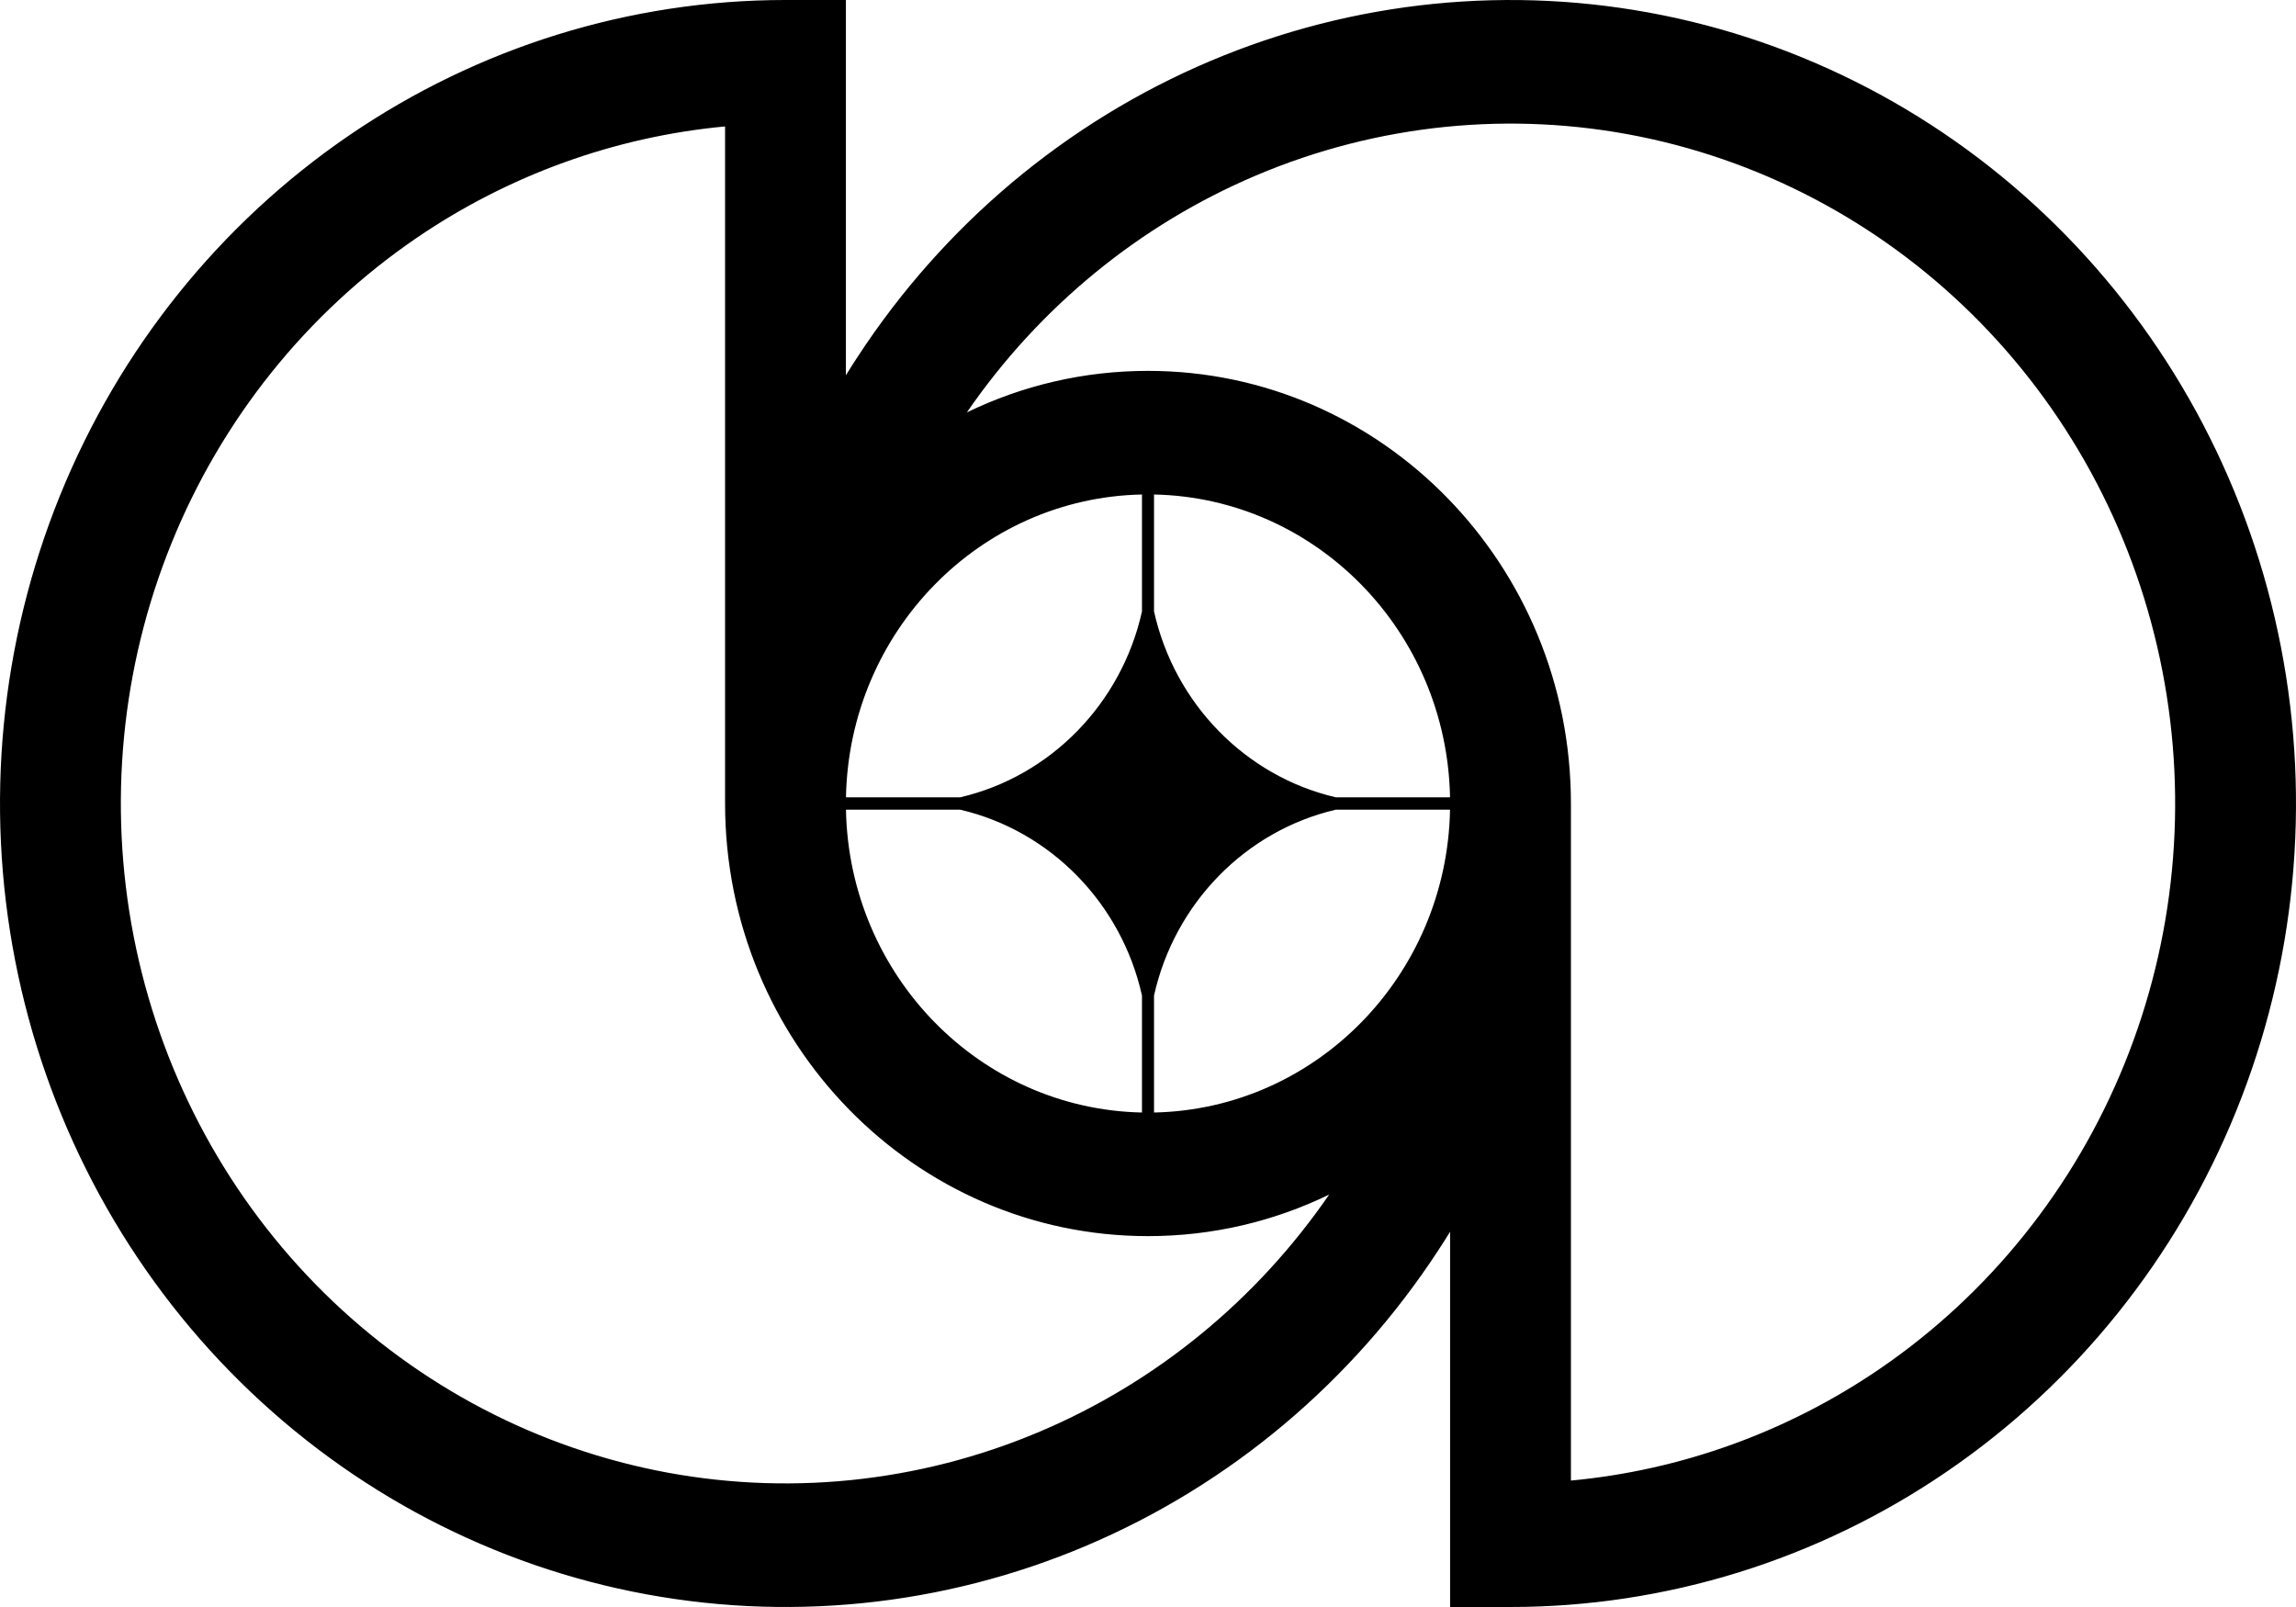 <svg id="logo-82" width="40" height="28" viewBox="0 0 40 28" fill="none" xmlns="http://www.w3.org/2000/svg"><path class="ccustom" fill-rule="evenodd" clip-rule="evenodd" d="M1.042 8.642C0.006 11.201 -0.265 14.015 0.263 16.731C0.791 19.447 2.094 21.942 4.008 23.899C5.922 25.857 8.36 27.191 11.014 27.731C13.669 28.271 16.421 27.994 18.921 26.934C21.421 25.875 23.559 24.08 25.062 21.778C25.102 21.717 25.142 21.655 25.181 21.593C25.209 21.549 25.236 21.505 25.263 21.461V28H26.316C29.022 28 31.668 27.179 33.918 25.64C36.169 24.102 37.923 21.916 38.958 19.358C39.994 16.799 40.265 13.985 39.737 11.269C39.209 8.553 37.906 6.058 35.992 4.101C34.078 2.143 31.64 0.809 28.985 0.269C26.331 -0.271 23.579 0.006 21.079 1.066C18.579 2.125 16.441 3.92 14.938 6.222C14.869 6.327 14.802 6.432 14.737 6.539V7.99449e-06H13.684C10.978 7.99449e-06 8.332 0.821 6.082 2.359C3.831 3.898 2.077 6.084 1.042 8.642ZM12.632 14V2.203C10.713 2.382 8.862 3.049 7.251 4.15C5.347 5.452 3.863 7.302 2.987 9.467C2.11 11.631 1.881 14.013 2.328 16.311C2.775 18.609 3.877 20.72 5.497 22.377C7.116 24.033 9.179 25.161 11.425 25.619C13.671 26.076 15.999 25.841 18.115 24.944C20.146 24.084 21.894 22.65 23.156 20.814C22.199 21.279 21.129 21.538 20 21.538C15.931 21.538 12.632 18.163 12.632 14ZM27.368 25.797V14C27.368 9.837 24.069 6.462 20 6.462C18.871 6.462 17.801 6.721 16.844 7.186C18.106 5.35 19.854 3.916 21.885 3.056C24 2.159 26.329 1.924 28.575 2.381C30.821 2.839 32.884 3.967 34.503 5.623C36.123 7.28 37.225 9.391 37.672 11.689C38.119 13.987 37.89 16.369 37.013 18.533C36.137 20.698 34.653 22.548 32.749 23.85C31.138 24.951 29.287 25.618 27.368 25.797ZM19.895 19.384C17.072 19.327 14.793 16.996 14.738 14.108H16.729C18.3 14.474 19.537 15.739 19.895 17.346V19.384ZM20.105 19.384C22.928 19.327 25.207 16.996 25.262 14.108H23.271C21.7 14.474 20.463 15.739 20.105 17.346V19.384ZM25.262 13.892C25.207 11.004 22.928 8.673 20.105 8.616V10.653C20.463 12.261 21.7 13.526 23.271 13.892H25.262ZM19.895 8.616C17.072 8.673 14.793 11.004 14.738 13.892H16.729C18.3 13.526 19.537 12.261 19.895 10.654V8.616Z" fill="#000"></path></svg>